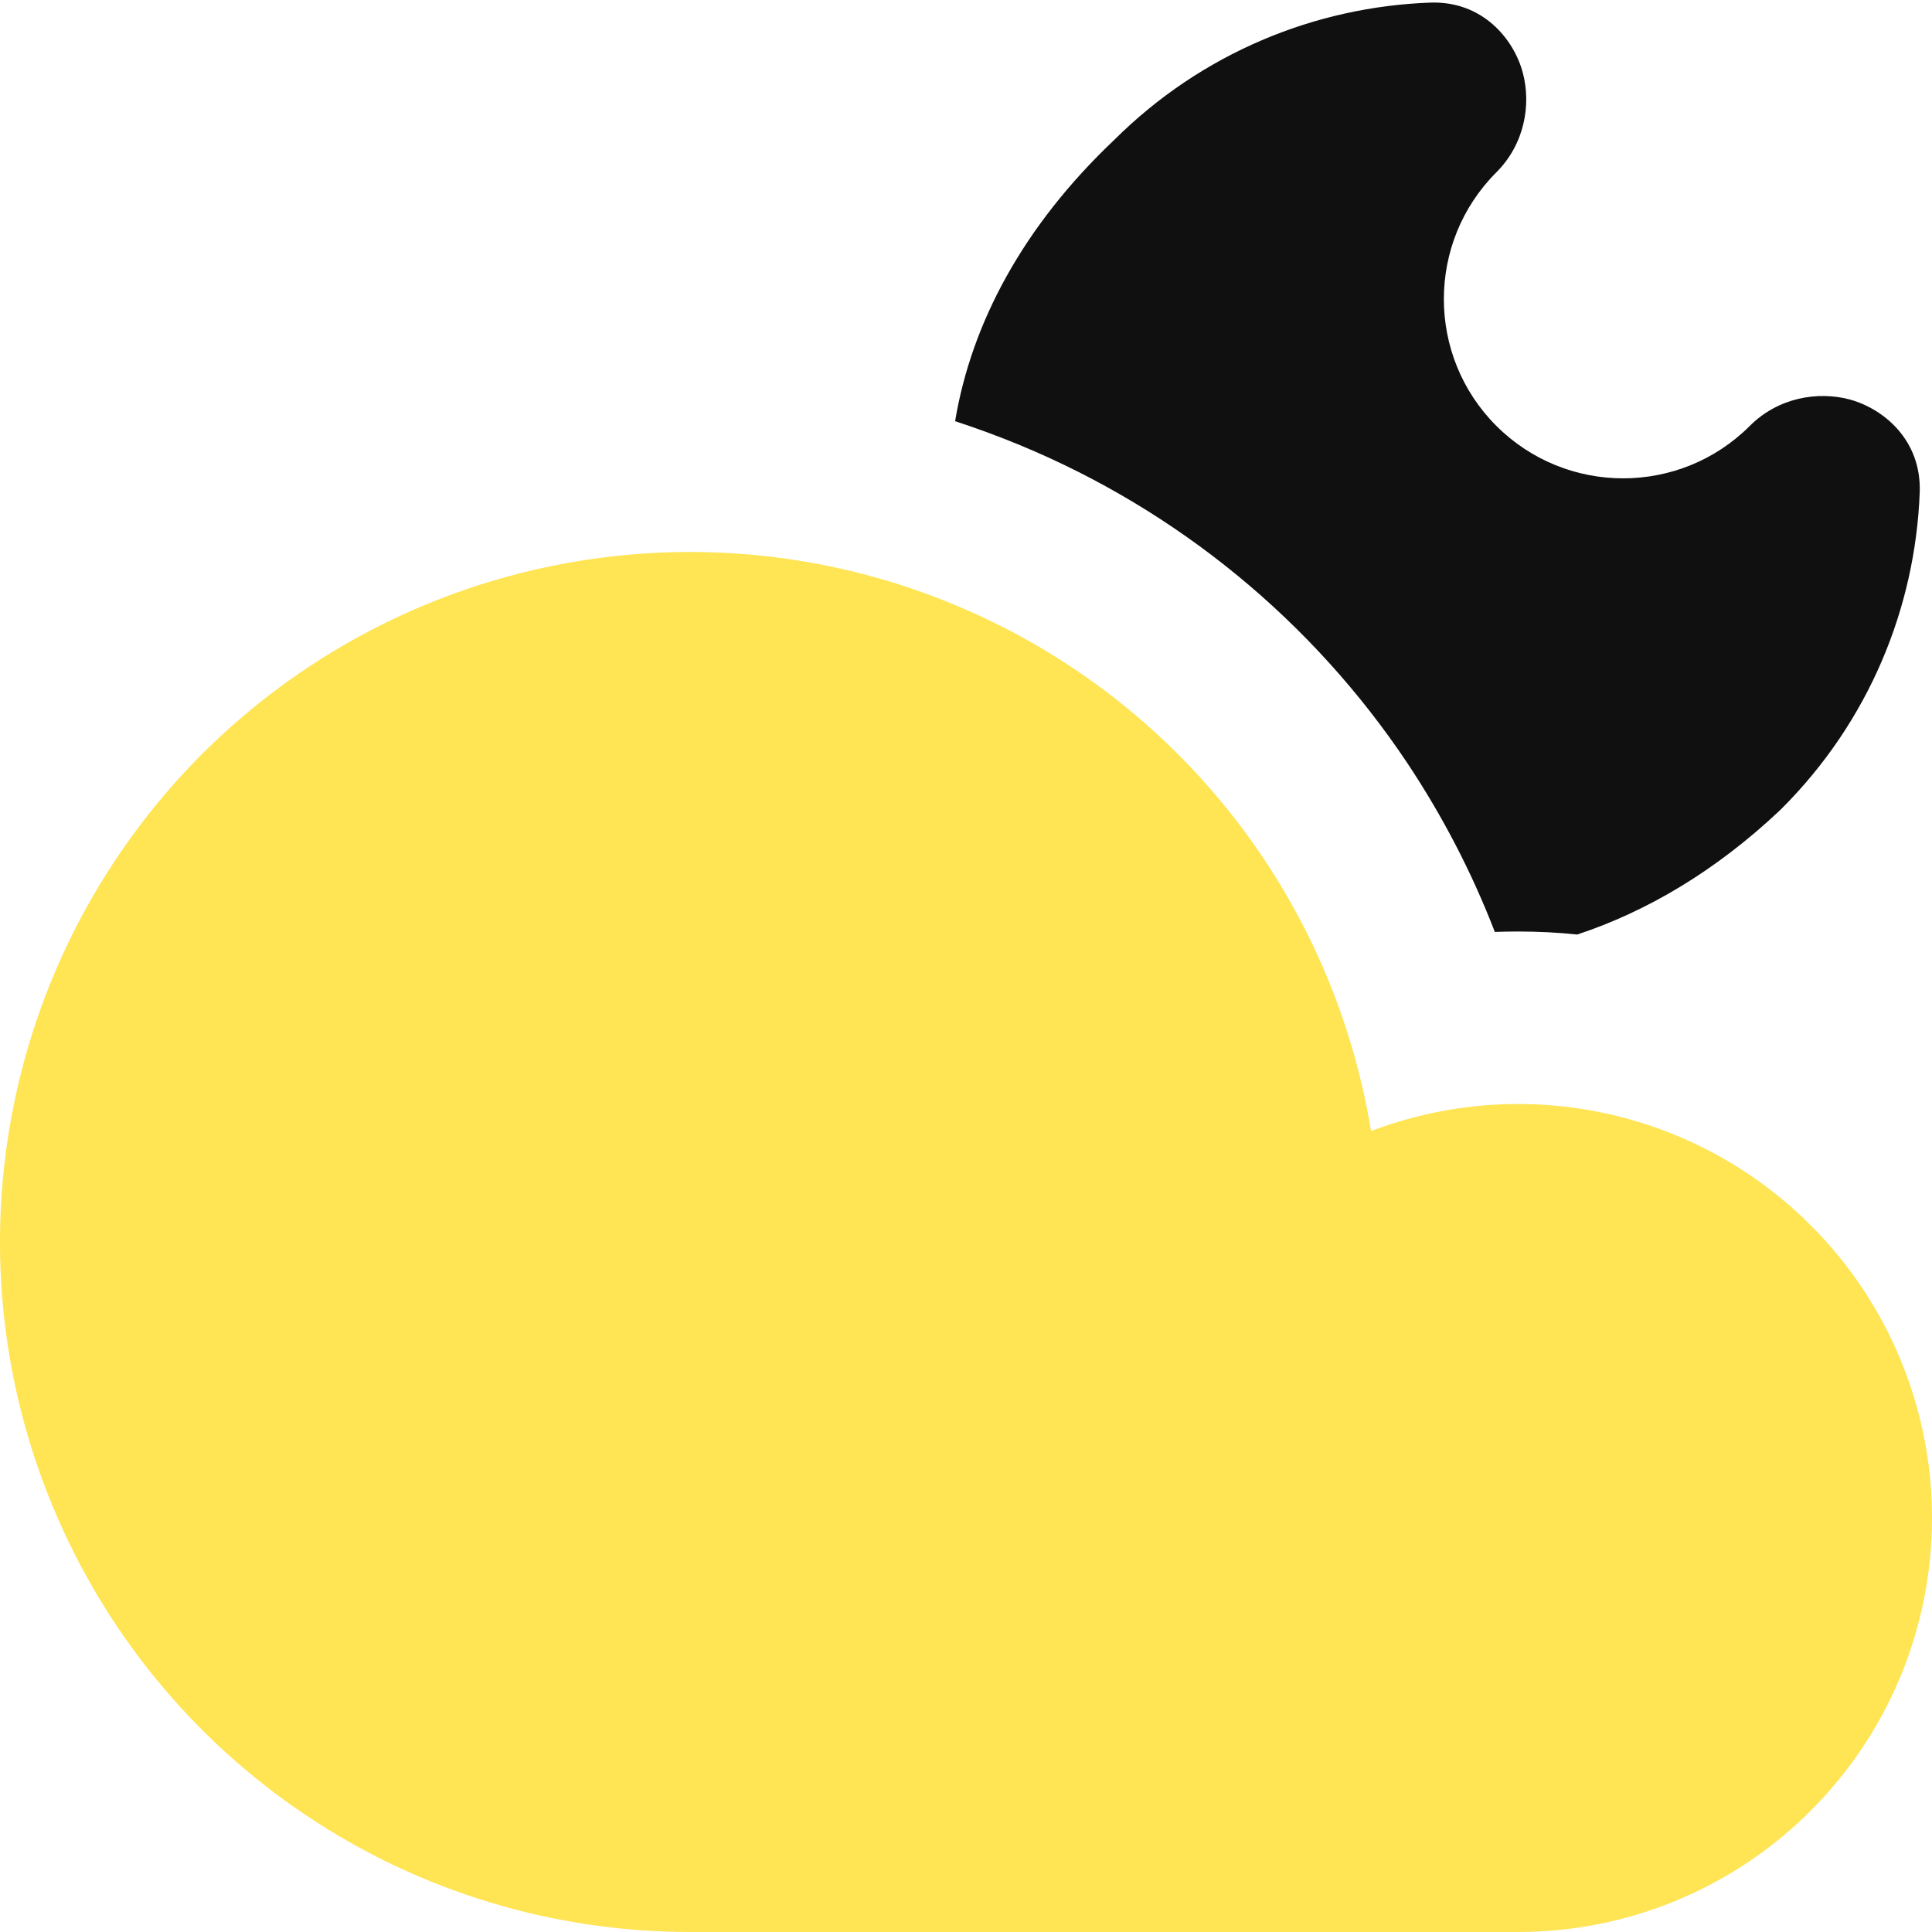 <svg width="14" height="14" viewBox="0 0 14 14" fill="none" xmlns="http://www.w3.org/2000/svg">
<g clip-path="url(#clip0_1222_12179)">
<path fill-rule="evenodd" clip-rule="evenodd" d="M6.913 4.381C6 4.002 4.994 3.903 4.025 4.096C3.055 4.289 2.164 4.765 1.464 5.464C0.765 6.164 0.289 7.055 0.096 8.025C-0.097 8.994 0.002 10 0.381 10.913C0.759 11.827 1.4 12.608 2.222 13.157C3.044 13.707 4.011 14 5 14H11C11.796 14 12.559 13.684 13.121 13.121C13.684 12.559 14 11.796 14 11C14 10.204 13.684 9.441 13.121 8.879C12.559 8.316 11.796 8 11 8C10.634 8 10.273 8.068 9.935 8.196C9.82 7.493 9.556 6.819 9.157 6.222C8.608 5.4 7.827 4.759 6.913 4.381Z" fill="#FFE453"/>
<path fill-rule="evenodd" clip-rule="evenodd" d="M11.035 0.528C11.096 0.757 11.049 1.043 10.843 1.249C10.336 1.756 10.336 2.579 10.843 3.086C11.351 3.593 12.173 3.593 12.68 3.086C12.886 2.88 13.172 2.834 13.401 2.894C13.644 2.959 13.925 3.185 13.911 3.569C13.879 4.401 13.546 5.225 12.91 5.86L12.9 5.87C12.431 6.313 11.931 6.606 11.429 6.772C11.287 6.757 11.144 6.75 11 6.75H10.998C10.943 6.75 10.887 6.751 10.832 6.753C10.667 6.325 10.454 5.914 10.197 5.528C9.51 4.5 8.534 3.699 7.392 3.226C7.237 3.162 7.08 3.104 6.921 3.052C7.039 2.345 7.411 1.642 8.074 1.014C8.709 0.382 9.531 0.05 10.361 0.019C10.744 0.004 10.971 0.285 11.035 0.528Z" fill="#101010"/>
</g>
<defs>
<clipPath id="clip0_1222_12179">
<rect width="14" height="14" fill="white"/>
</clipPath>
</defs>
</svg>
